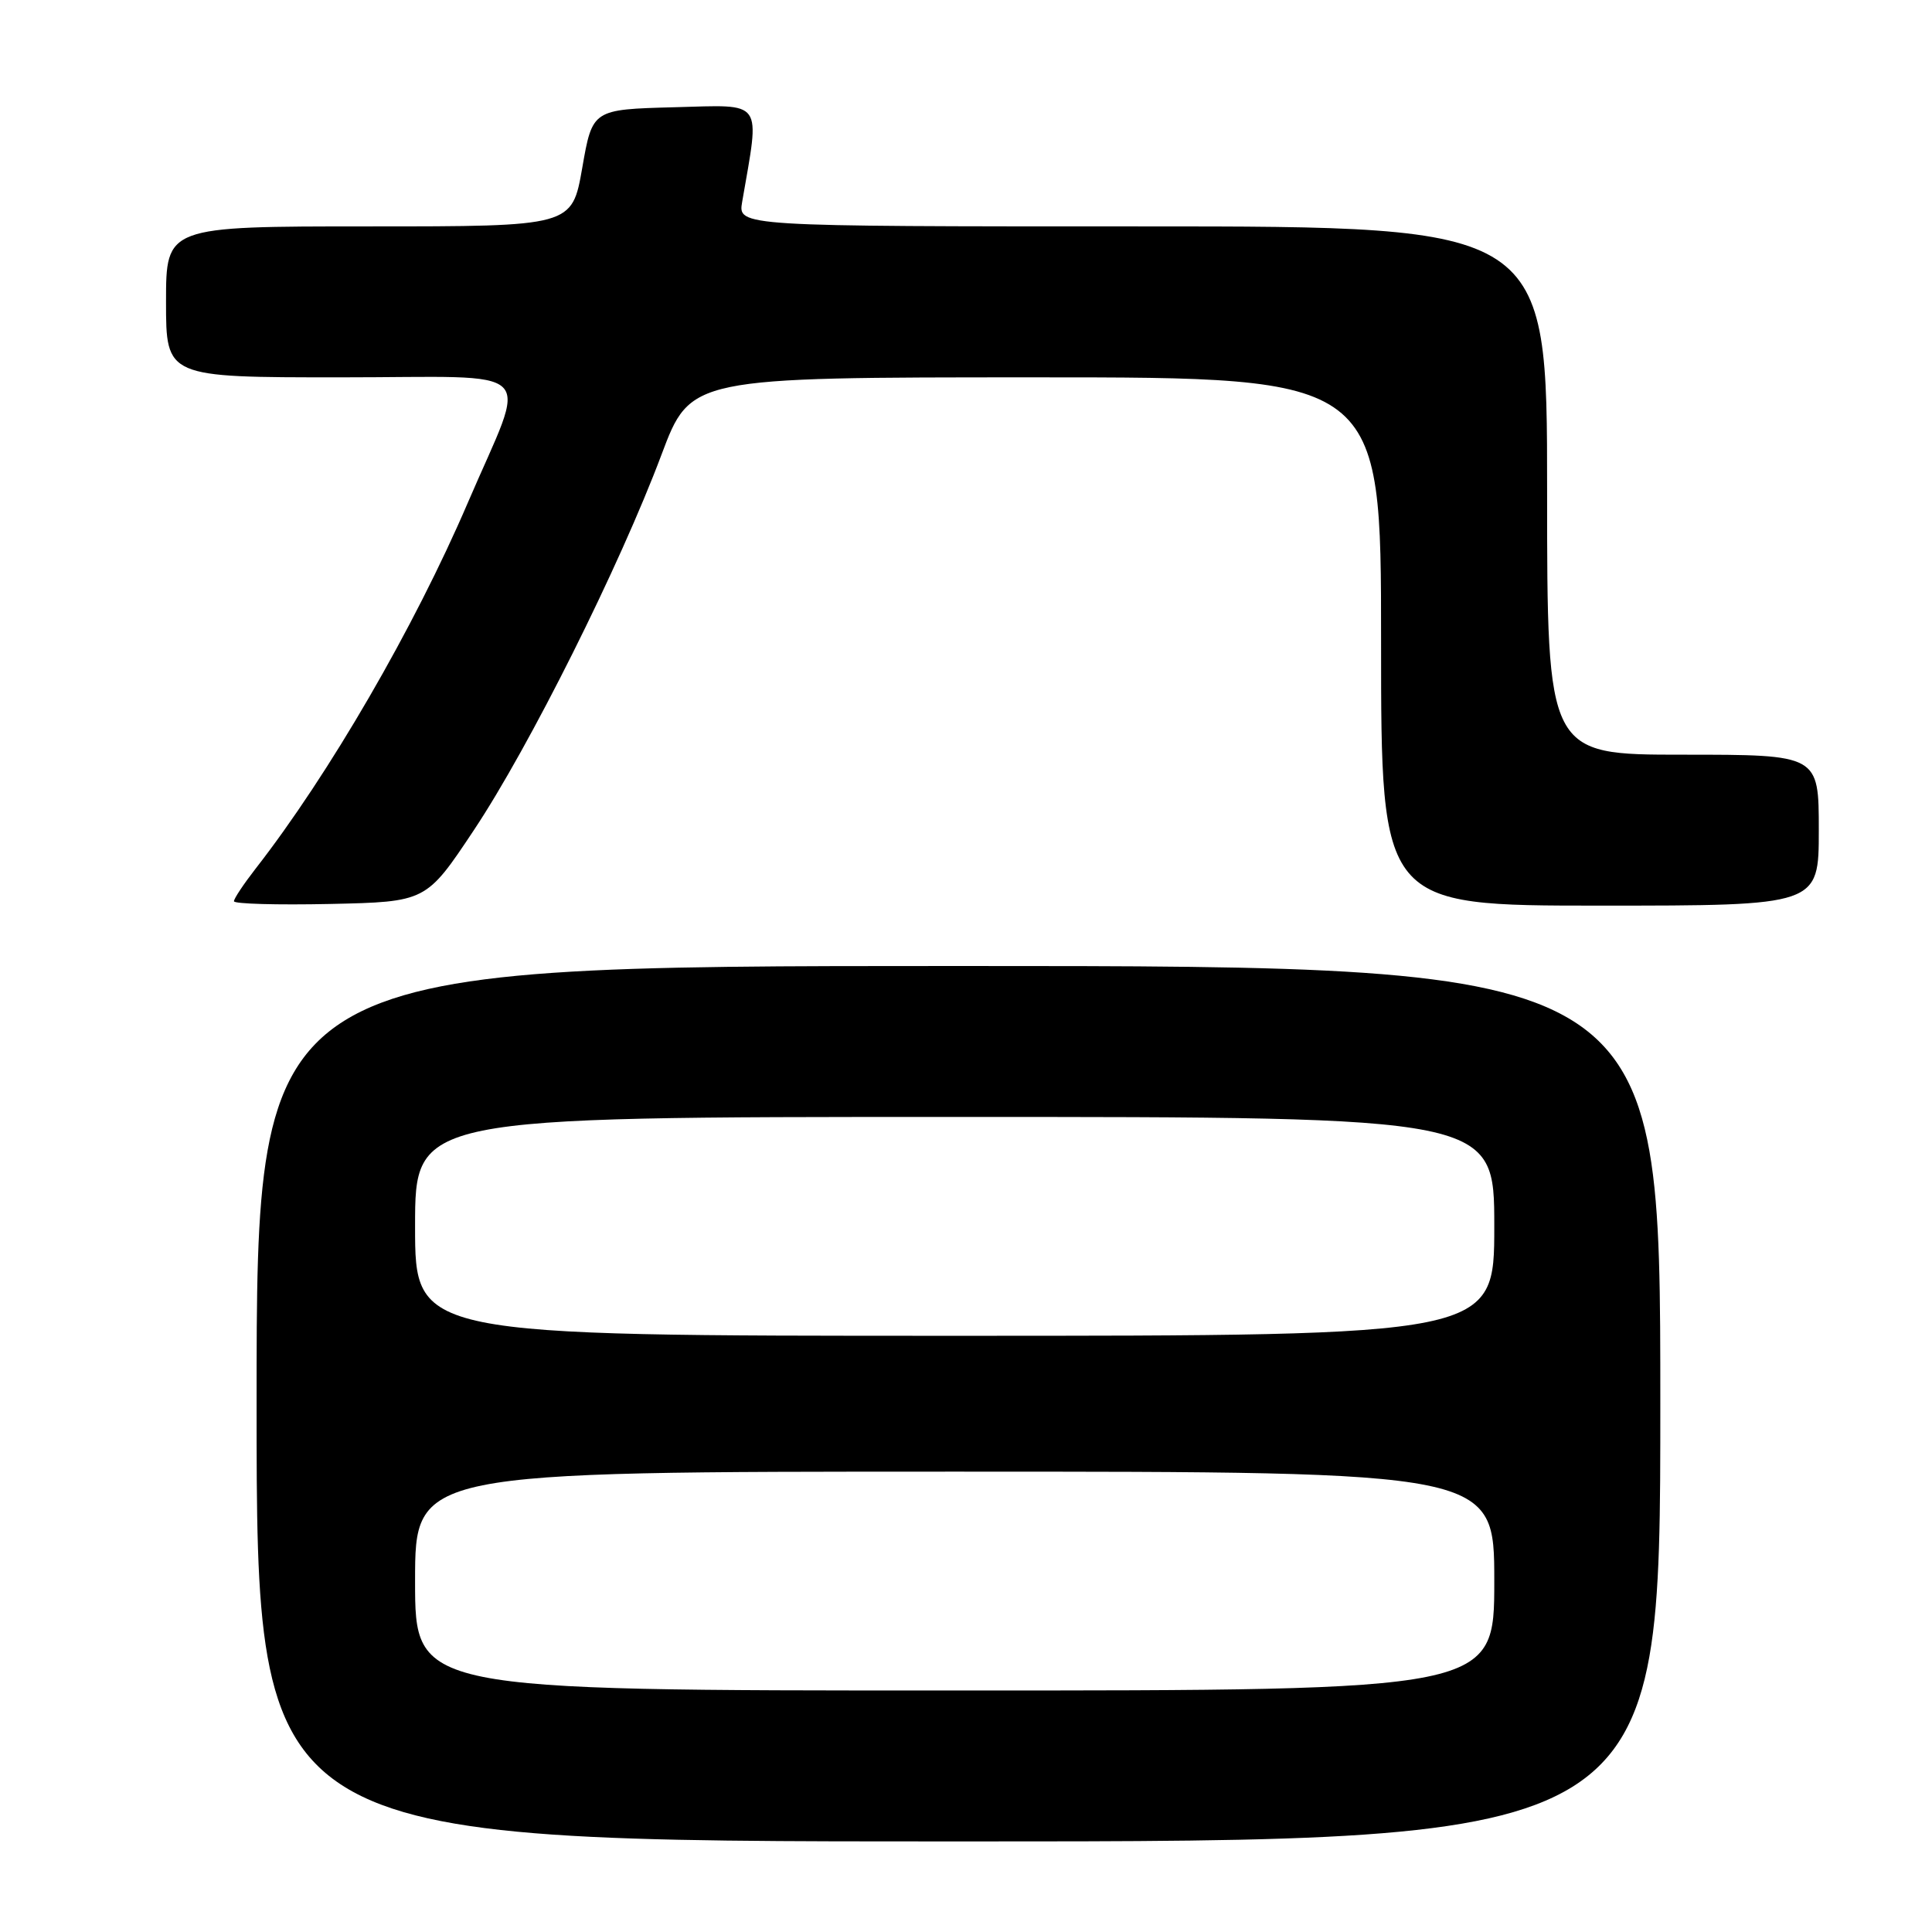 <?xml version="1.0" encoding="UTF-8" standalone="no"?>
<!DOCTYPE svg PUBLIC "-//W3C//DTD SVG 1.1//EN" "http://www.w3.org/Graphics/SVG/1.1/DTD/svg11.dtd" >
<svg xmlns="http://www.w3.org/2000/svg" xmlns:xlink="http://www.w3.org/1999/xlink" version="1.1" viewBox="0 0 256 256">
 <g >
 <path fill="currentColor"
d=" M 220.00 186.00 C 220.00 128.00 220.00 128.00 127.00 128.00 C 34.00 128.00 34.00 128.00 34.00 186.00 C 34.00 244.00 34.00 244.00 127.00 244.00 C 220.00 244.00 220.00 244.00 220.00 186.00 Z  M 62.79 110.00 C 70.13 98.98 82.11 75.01 87.65 60.25 C 91.50 50.00 91.50 50.00 137.25 50.00 C 183.00 50.00 183.00 50.00 183.00 85.00 C 183.00 120.00 183.00 120.00 212.00 120.00 C 241.00 120.00 241.00 120.00 241.00 110.00 C 241.00 100.00 241.00 100.00 223.00 100.00 C 205.00 100.00 205.00 100.00 205.00 65.00 C 205.00 30.00 205.00 30.00 151.39 30.00 C 97.78 30.00 97.78 30.00 98.34 26.75 C 100.71 13.01 101.35 13.90 89.37 14.21 C 78.50 14.50 78.50 14.50 77.15 22.25 C 75.79 30.00 75.79 30.00 48.90 30.00 C 22.00 30.00 22.00 30.00 22.00 40.00 C 22.00 50.00 22.00 50.00 45.11 50.00 C 72.02 50.00 69.98 47.99 61.99 66.61 C 54.90 83.14 43.59 102.64 33.84 115.14 C 32.28 117.15 31.00 119.07 31.00 119.42 C 31.00 119.77 36.73 119.93 43.73 119.78 C 56.47 119.50 56.47 119.50 62.79 110.00 Z  M 55.00 209.50 C 55.00 195.00 55.00 195.00 126.50 195.00 C 198.00 195.00 198.00 195.00 198.00 209.50 C 198.00 224.00 198.00 224.00 126.50 224.00 C 55.00 224.00 55.00 224.00 55.00 209.50 Z  M 55.00 162.50 C 55.00 148.00 55.00 148.00 126.50 148.00 C 198.00 148.00 198.00 148.00 198.00 162.50 C 198.00 177.00 198.00 177.00 126.50 177.00 C 55.00 177.00 55.00 177.00 55.00 162.50 Z "/>
</g>
</svg>
